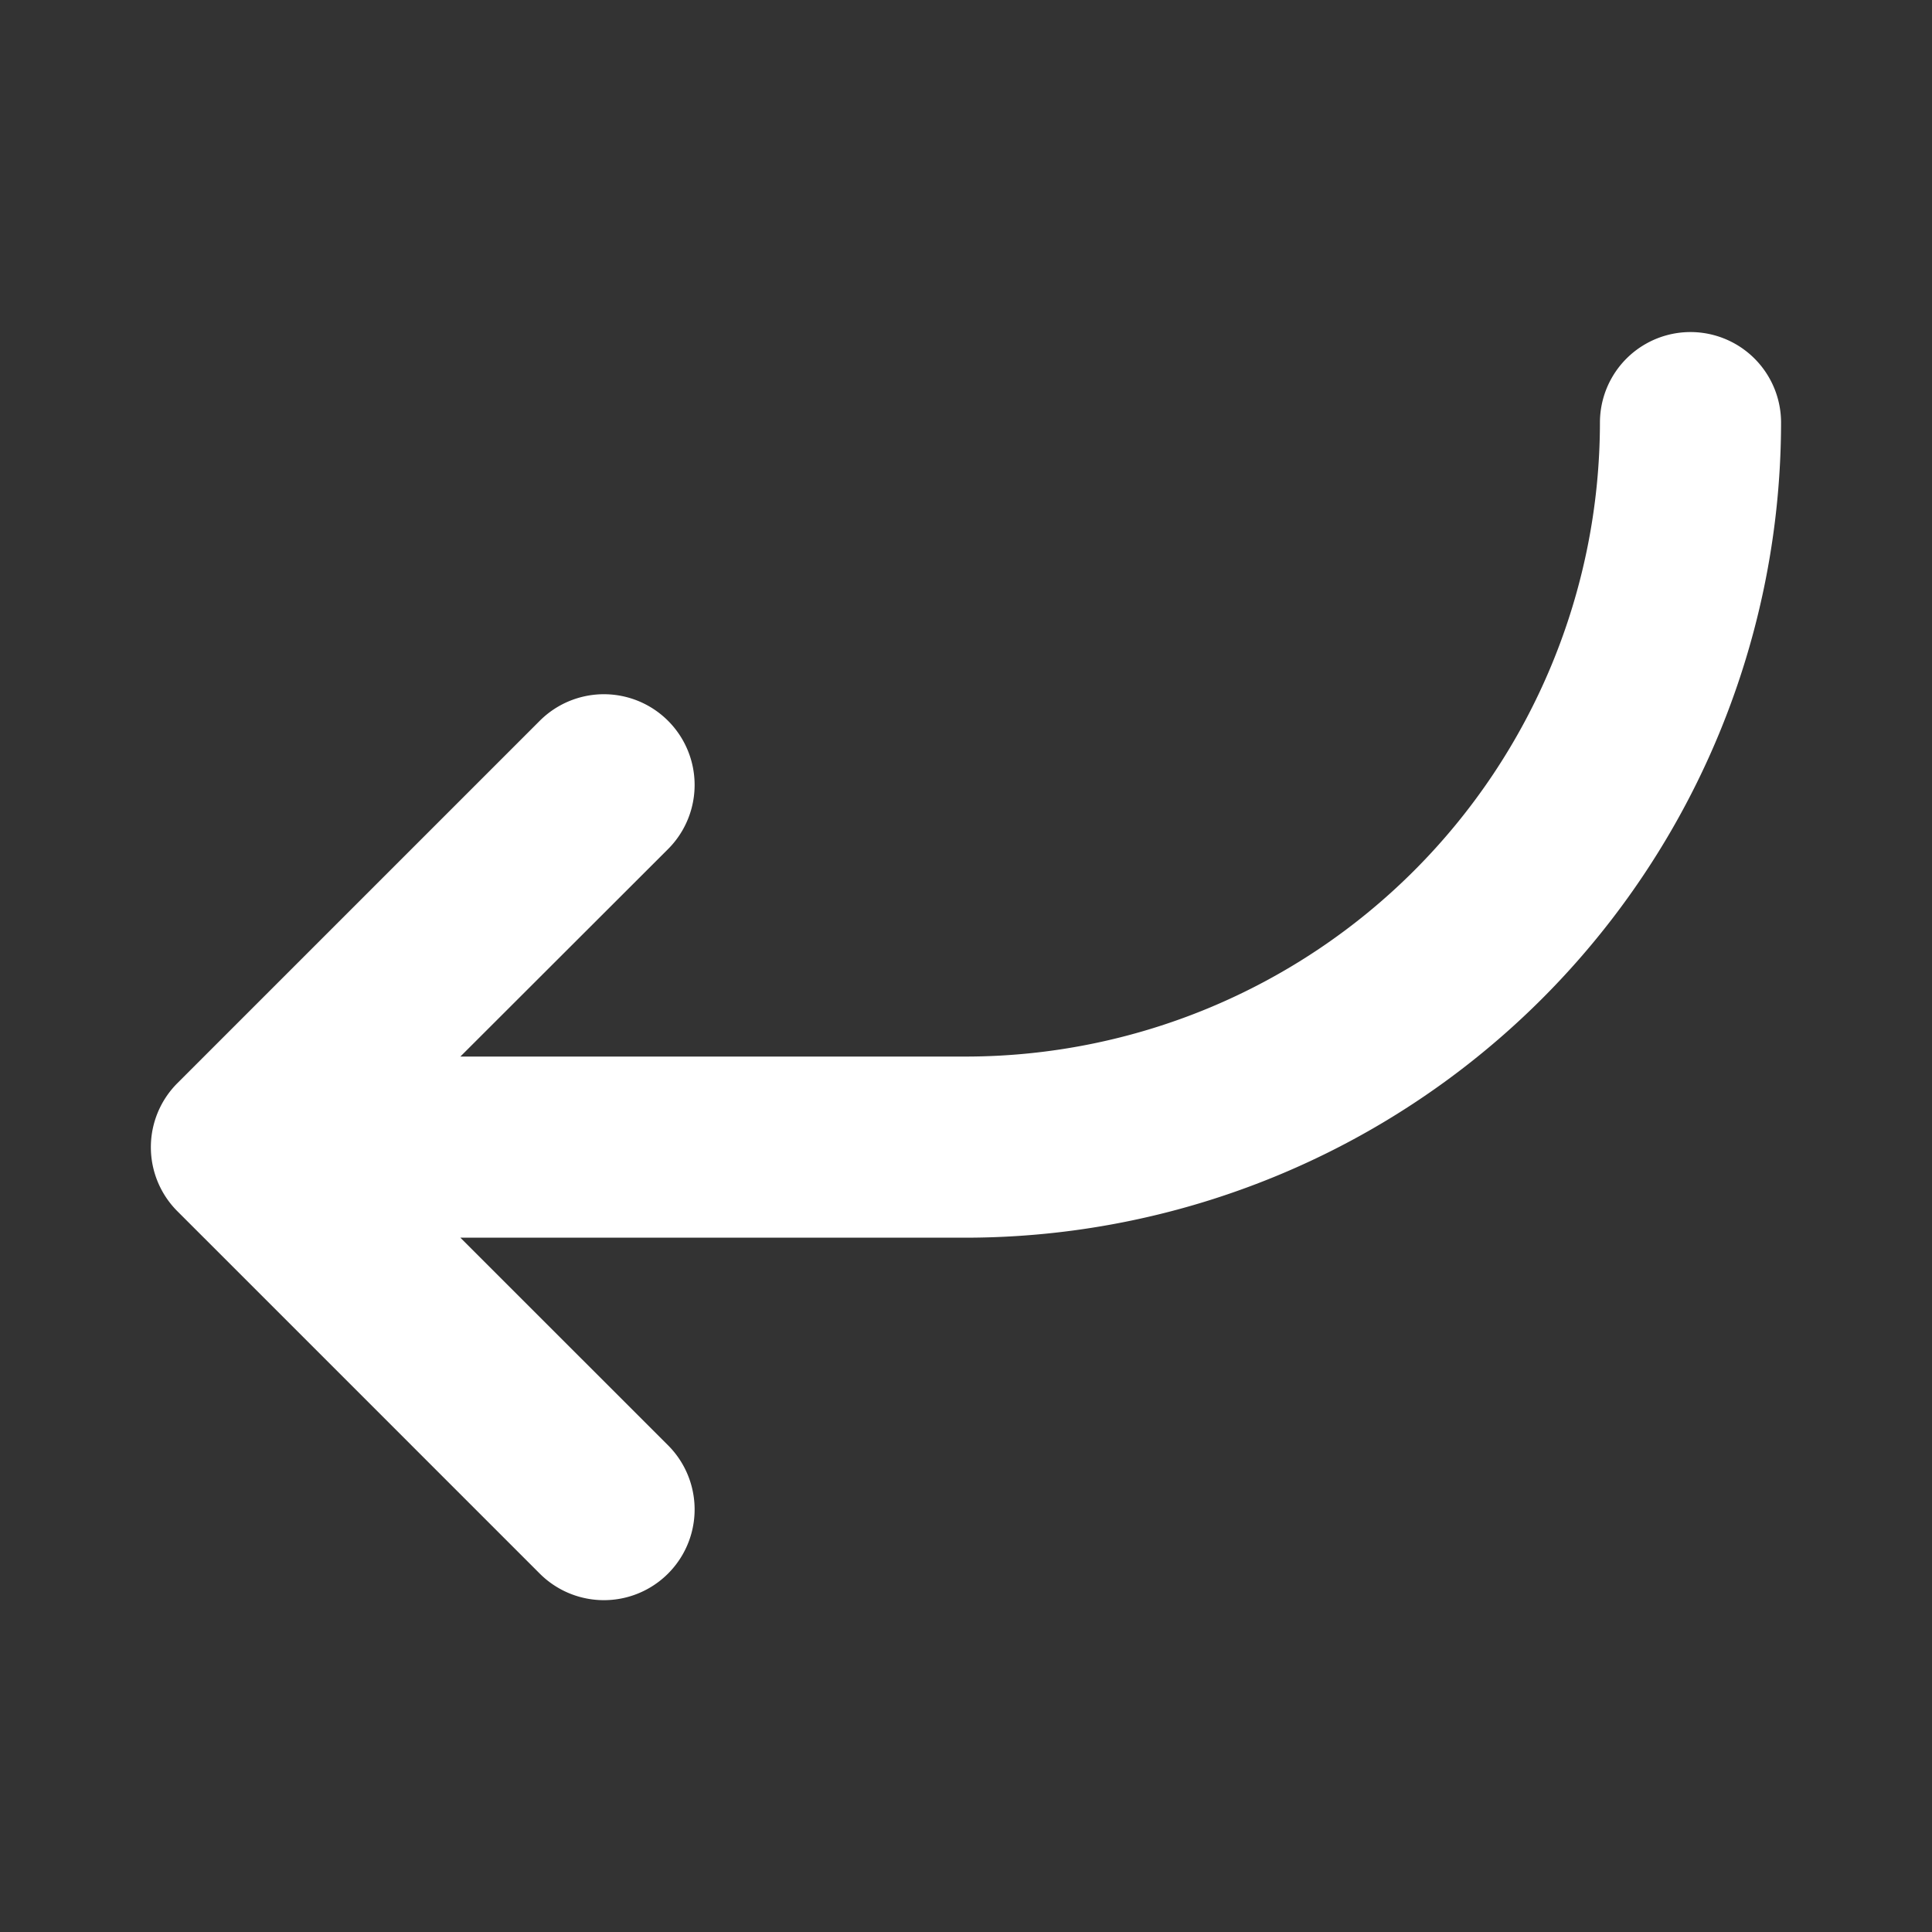 <svg xmlns="http://www.w3.org/2000/svg" width="32" height="32" fill="#ffffff" viewBox="0 0 256 256"><rect x="0" y="0" width="256" height="256" fill="#333333" stroke="none"/><path d="M236,56A108.12,108.12,0,0,1,128,164H61l27.52,27.51a12,12,0,0,1-17,17l-48-48a12,12,0,0,1,0-17l48-48a12,12,0,0,1,17,17L61,140h67a84.09,84.09,0,0,0,84-84,12,12,0,0,1,24,0Z"></path></svg>